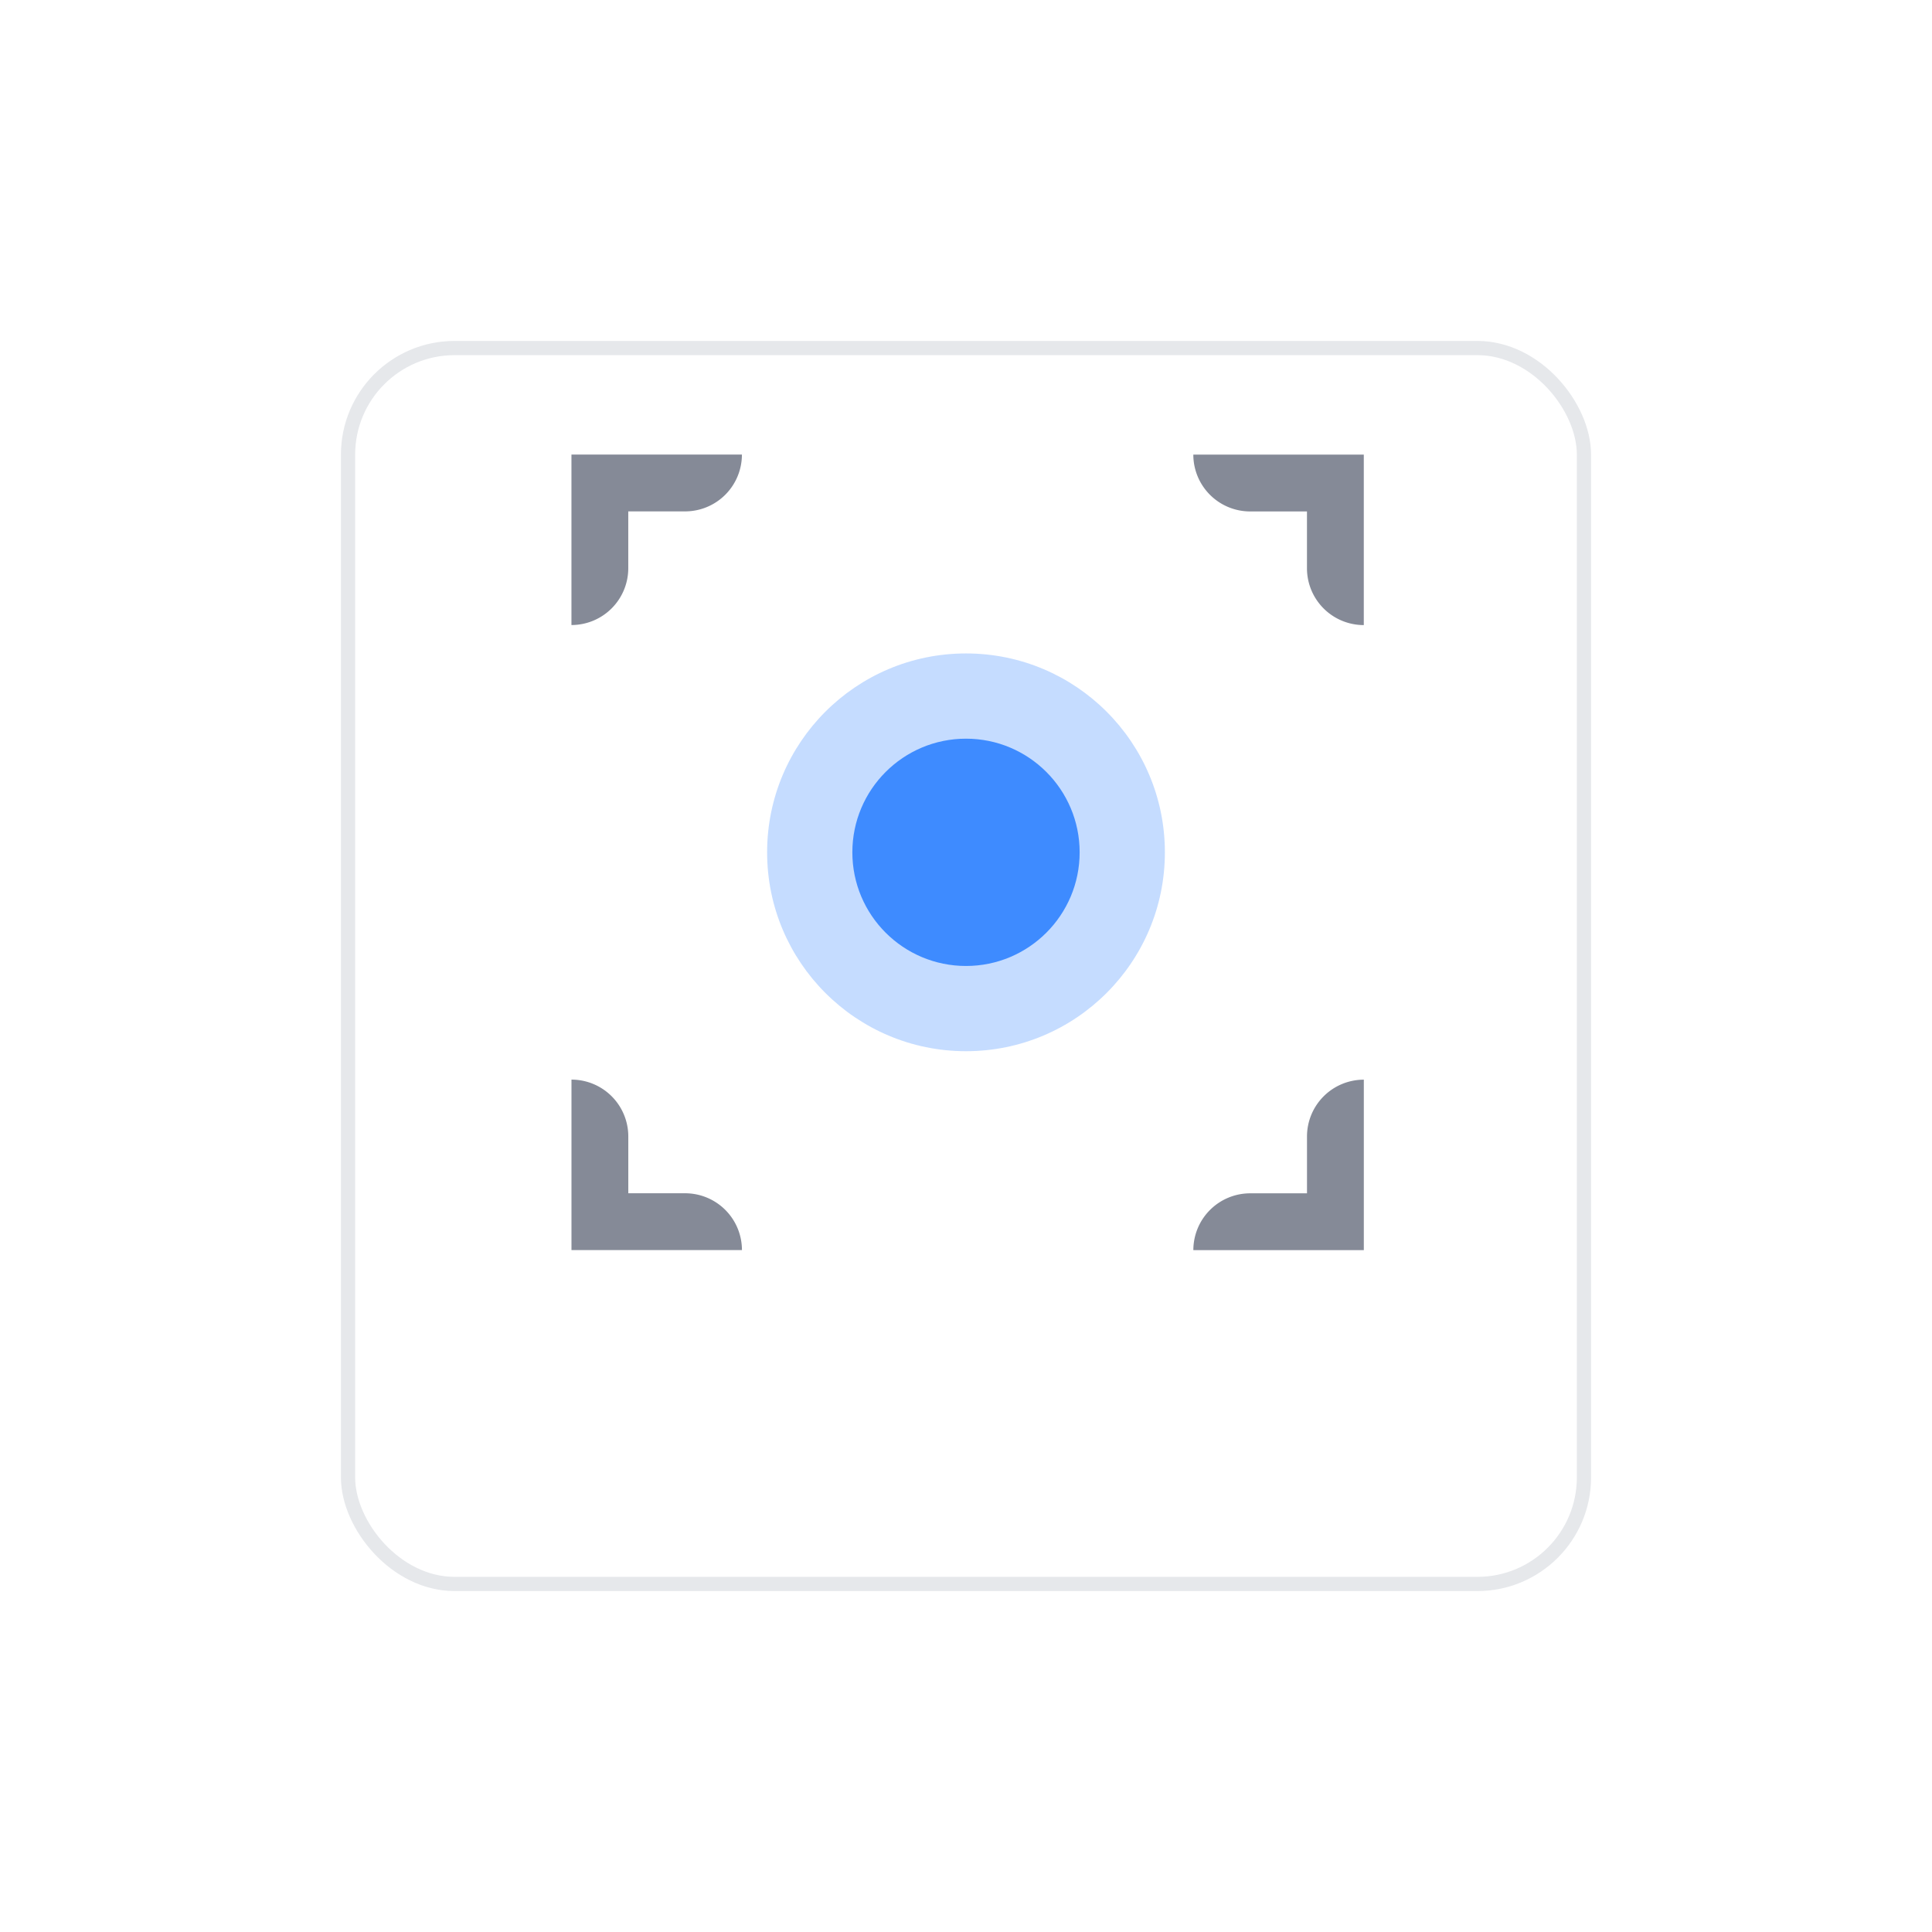 <svg xmlns="http://www.w3.org/2000/svg" xmlns:xlink="http://www.w3.org/1999/xlink" width="68" height="68" viewBox="0 0 68 68">
  <defs>
    <style>
      .cls-1 {
        fill: #fff;
        stroke: #e3e5e9;
        stroke-width: 0.5px;
        opacity: 0.9;
      }

      .cls-2 {
        fill: #858a97;
      }

      .cls-3, .cls-4 {
        fill: #3e8bff;
      }

      .cls-3 {
        opacity: 0.3;
      }

      .cls-5 {
        stroke: none;
      }

      .cls-6 {
        fill: none;
      }

      .cls-7 {
        filter: url(#矩形_333);
      }
    </style>
    <filter id="矩形_333" x="0" y="0" width="68" height="68" filterUnits="userSpaceOnUse">
      <feOffset dy="4" input="SourceAlpha"/>
      <feGaussianBlur stdDeviation="4" result="blur"/>
      <feFlood flood-opacity="0.2"/>
      <feComposite operator="in" in2="blur"/>
      <feComposite in="SourceGraphic"/>
    </filter>
  </defs>
  <g id="组_830" data-name="组 830" transform="translate(-301 -598)">
    <g class="cls-7" transform="matrix(1, 0, 0, 1, 301, 598)">
      <g id="矩形_333-2" data-name="矩形 333" class="cls-1" transform="translate(12 8)">
        <rect class="cls-5" width="44" height="44" rx="4"/>
        <rect class="cls-6" x="0.25" y="0.25" width="43.5" height="43.5" rx="3.75"/>
      </g>
    </g>
    <g id="组_829" data-name="组 829" transform="translate(1 -0.001)">
      <g id="组_827" data-name="组 827" transform="translate(0.113)">
        <path id="减去_56" data-name="减去 56" class="cls-2" d="M13450,2459c-.038,0-.076,0-.114,0h.114v-6h6a2,2,0,0,1-2,2h-2v2A2,2,0,0,1,13450,2459Z" transform="translate(-13130 -1839)"/>
        <path id="减去_62" data-name="减去 62" class="cls-2" d="M6.114,6h-6V0h0a2,2,0,0,1,2,2V4h2a2,2,0,0,1,2,2Z" transform="translate(319.887 636)"/>
        <path id="减去_58" data-name="减去 58" class="cls-2" d="M6.114,6h-6V0h0a2,2,0,0,1,2,2V4h2a2,2,0,0,1,2,2Z" transform="translate(348.002 620.002) rotate(180)"/>
        <path id="减去_60" data-name="减去 60" class="cls-2" d="M0,6H0V0H6A2,2,0,0,1,4,2H2V4A2,2,0,0,1,0,6Z" transform="translate(347.889 642.002) rotate(180)"/>
      </g>
      <g id="组_828" data-name="组 828" transform="translate(-1)">
        <circle id="椭圆_177" data-name="椭圆 177" class="cls-3" cx="7" cy="7" r="7" transform="translate(328 621)"/>
        <circle id="椭圆_176" data-name="椭圆 176" class="cls-4" cx="4" cy="4" r="4" transform="translate(331 624)"/>
      </g>
    </g>
  </g>
</svg>
